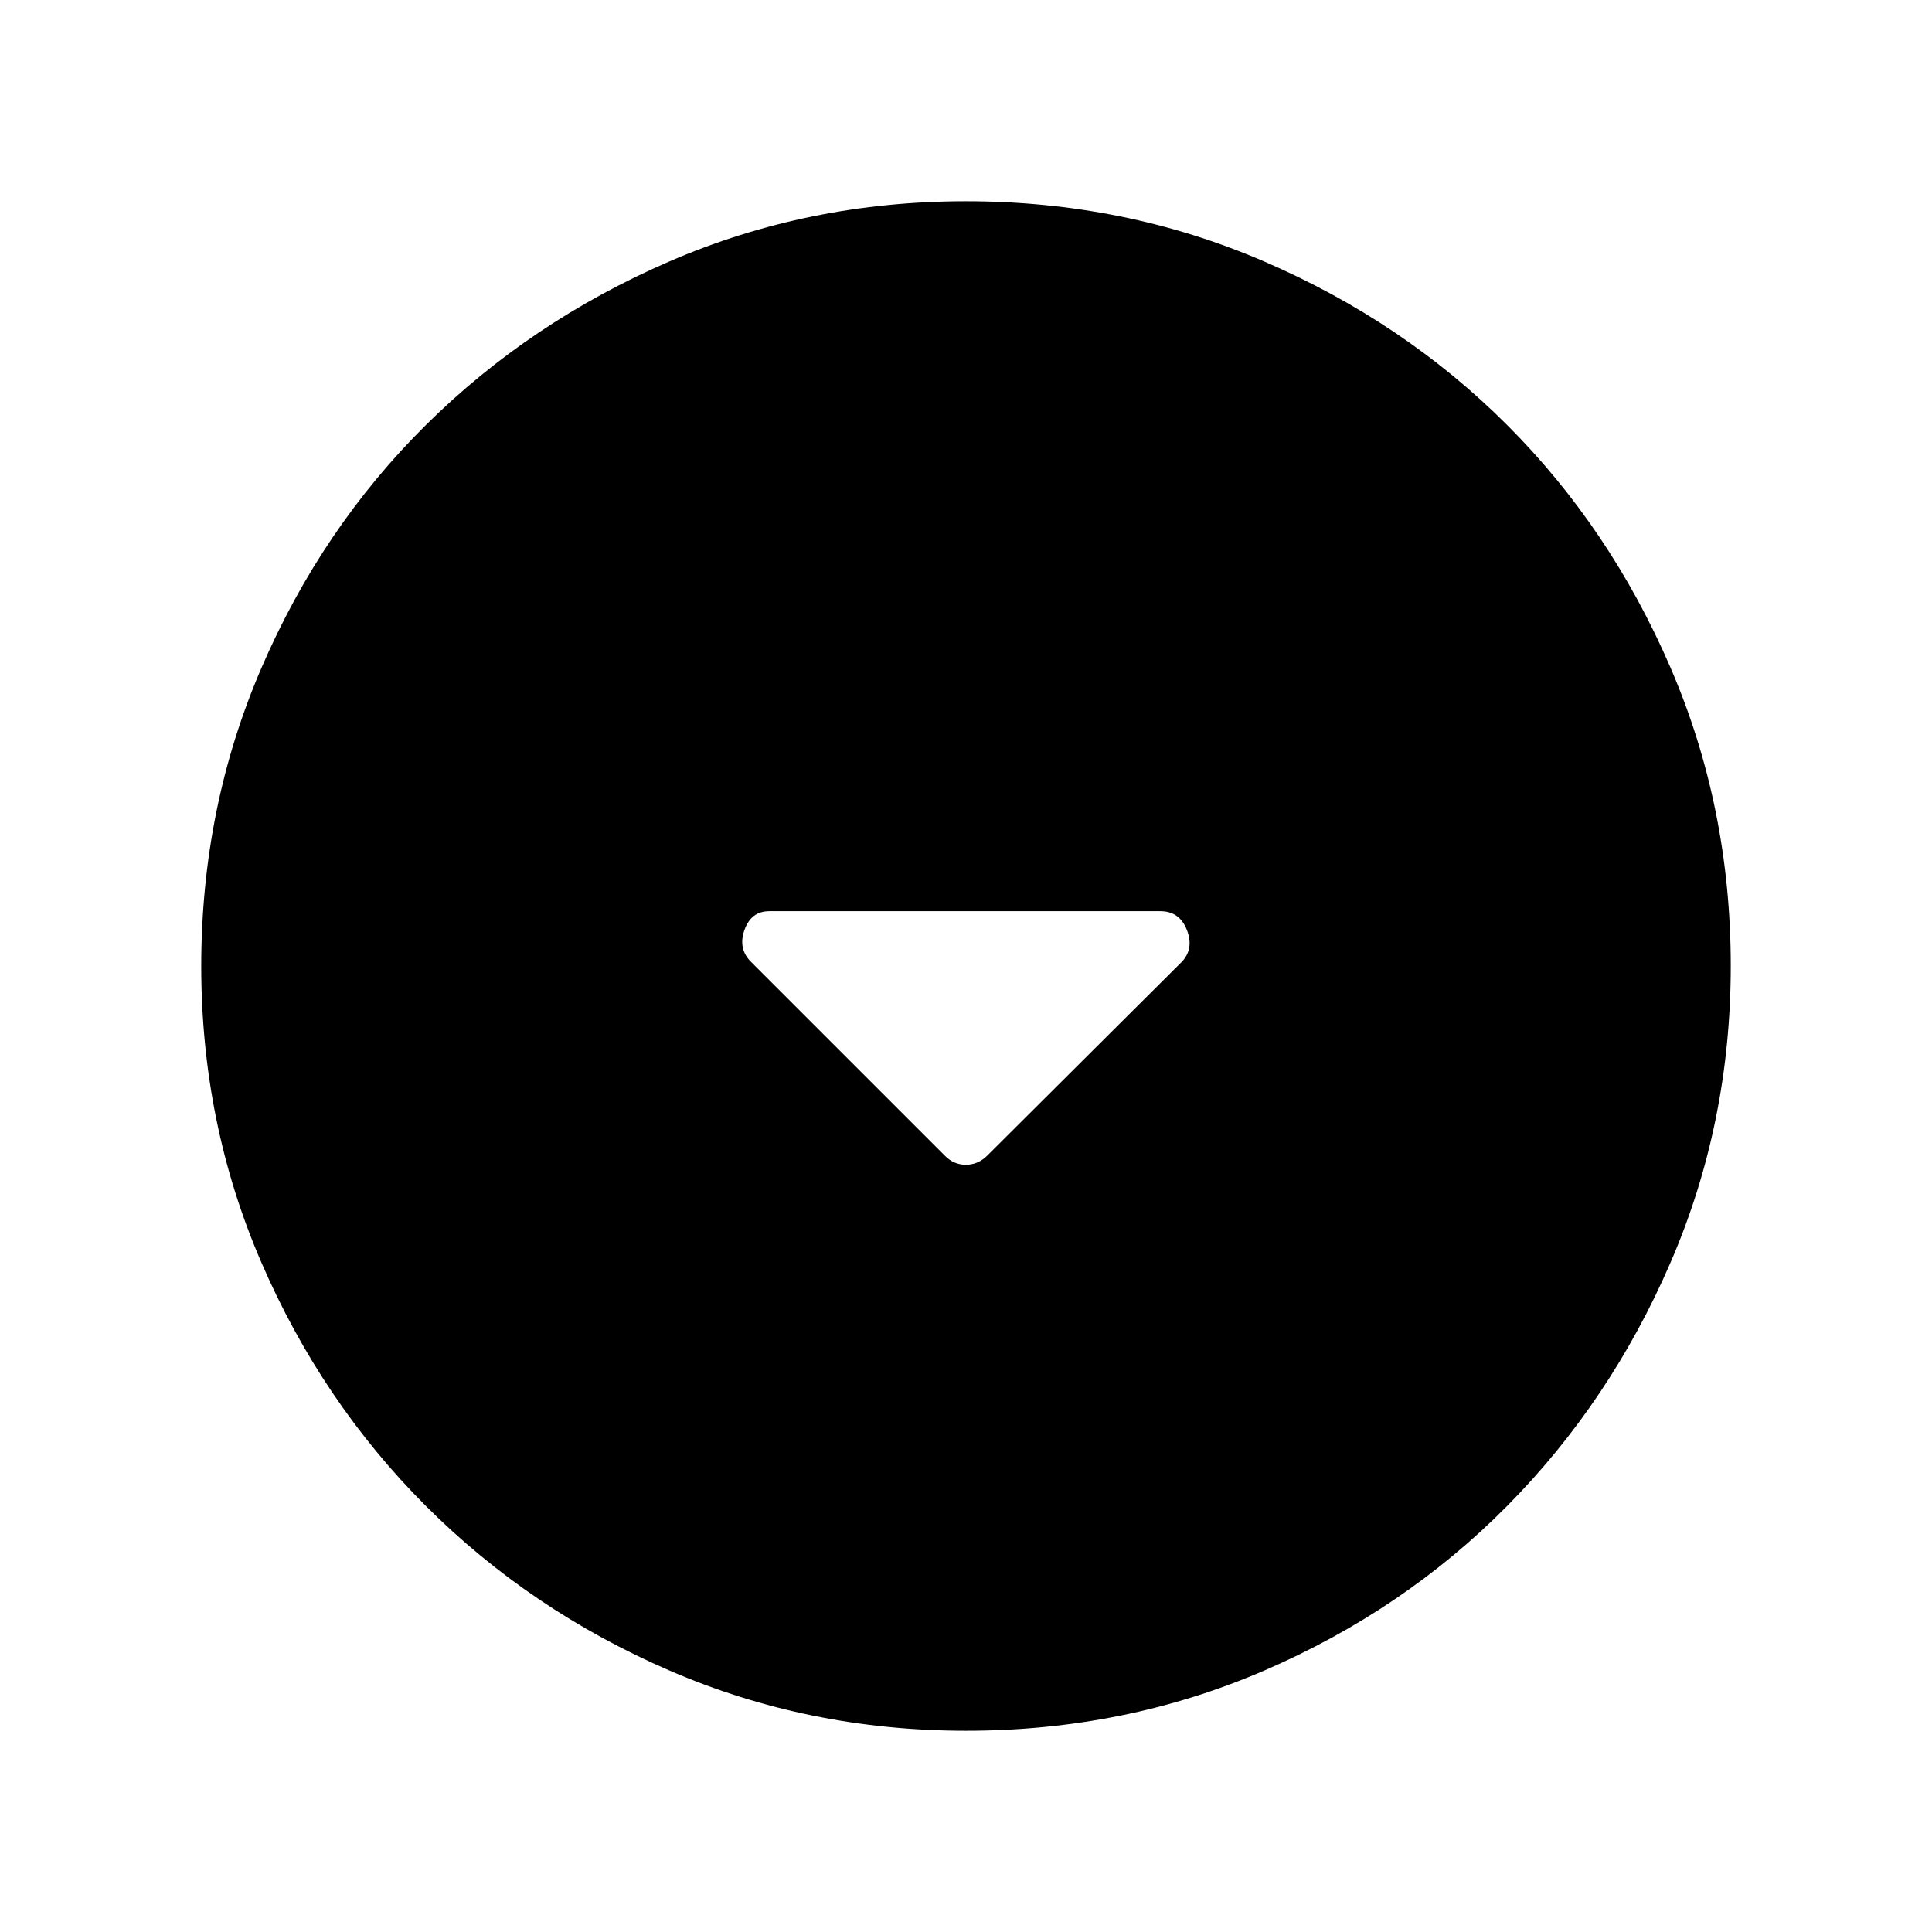 <svg xmlns="http://www.w3.org/2000/svg" width="48" height="48" viewBox="0 -960 960 960"><path d="M469.385-385.847q4.475 4.616 10.545 4.616t10.685-4.616l96.645-96.26q6.124-6.508 2.492-15.816-3.631-9.307-13.215-9.307H382.282q-9.05 0-12.358 9.307-3.308 9.308 3.201 15.816l96.26 96.26Zm10.682 285.846q-78.221 0-147.397-29.92-69.176-29.92-120.989-81.71-51.814-51.791-81.747-120.936-29.933-69.146-29.933-147.366 0-78.836 29.92-148.204 29.92-69.369 81.71-120.682 51.791-51.314 120.936-81.247 69.146-29.933 147.366-29.933 78.836 0 148.204 29.92 69.369 29.92 120.682 81.21 51.314 51.291 81.247 120.629 29.933 69.337 29.933 148.173 0 78.221-29.92 147.397-29.92 69.176-81.21 120.989-51.291 51.814-120.629 81.747-69.337 29.933-148.173 29.933Z"/></svg>